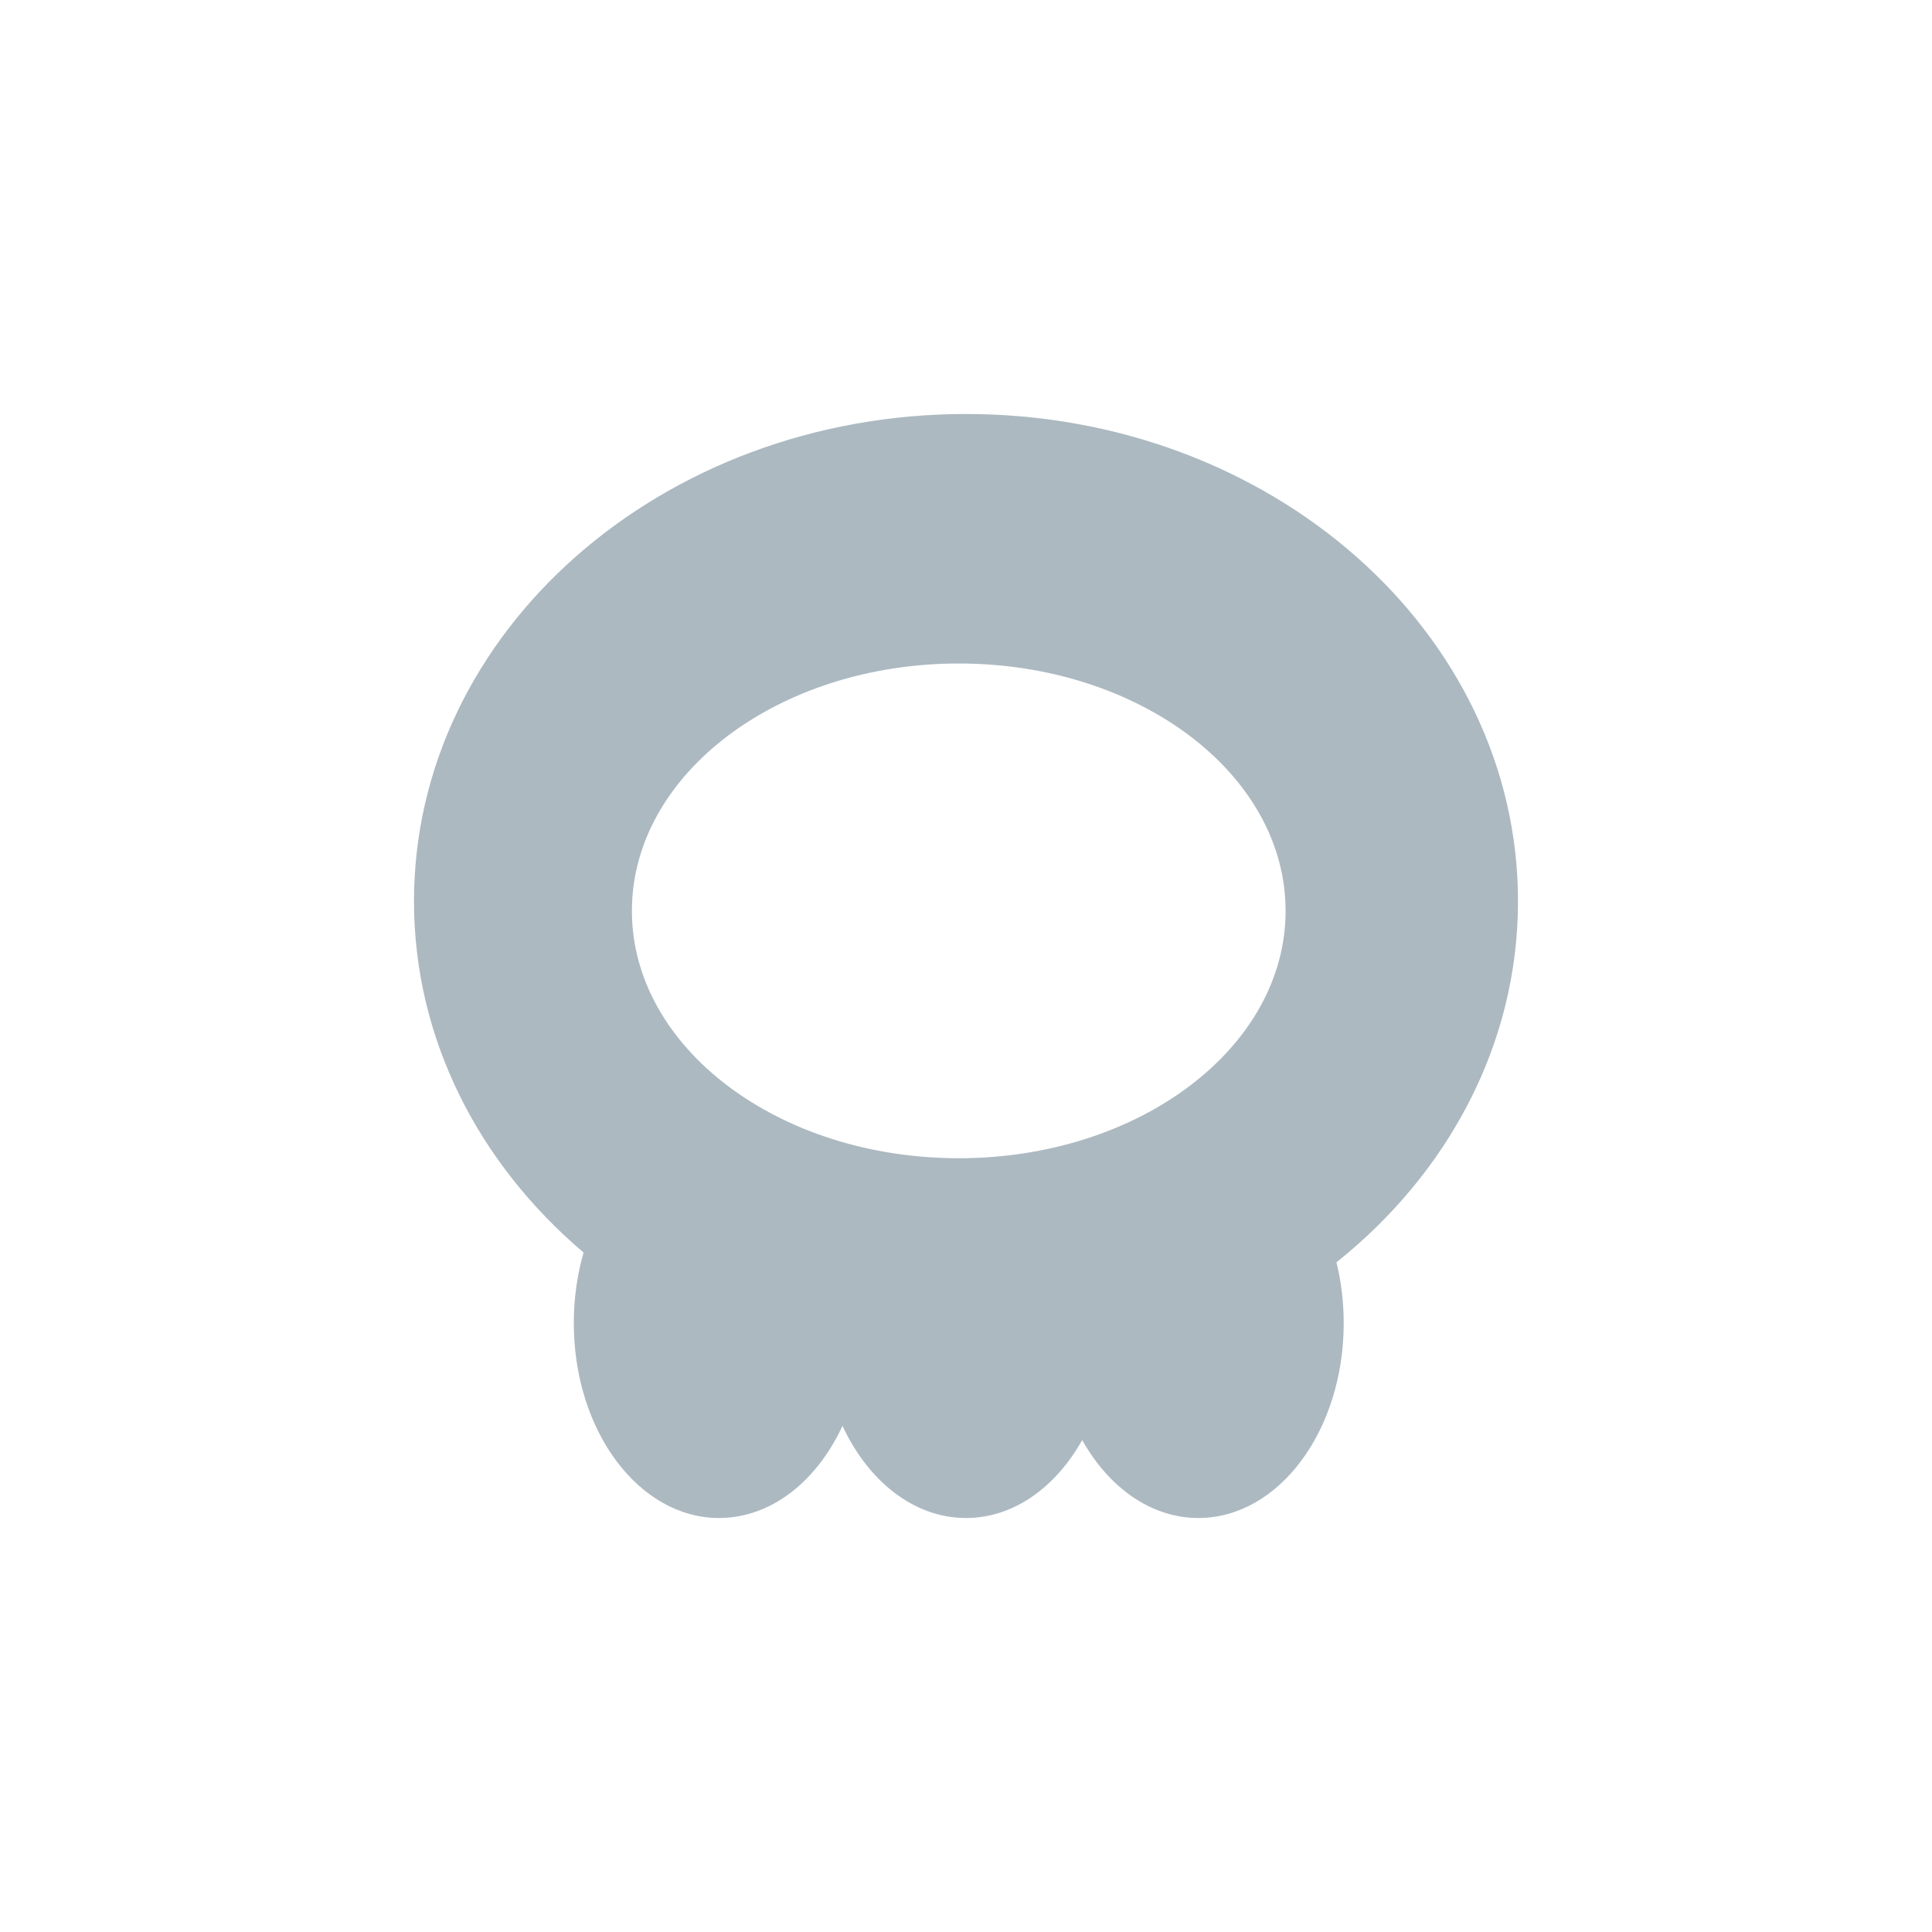 <svg width="28" height="28" viewBox="0 0 28 28" fill="none" xmlns="http://www.w3.org/2000/svg">
<path fill-rule="evenodd" clip-rule="evenodd" d="M19.369 18.295C20.985 17.003 22 15.137 22 13.061C22 9.161 18.418 6 14 6C9.582 6 6 9.161 6 13.061C6 15.062 6.943 16.868 8.458 18.153C8.366 18.47 8.316 18.815 8.316 19.176C8.316 20.735 9.258 22 10.421 22C11.177 22 11.839 21.466 12.21 20.664C12.582 21.466 13.245 22 14 22C14.689 22 15.3 21.556 15.684 20.87C16.068 21.556 16.68 22 17.368 22C18.531 22 19.474 20.735 19.474 19.176C19.474 18.868 19.437 18.572 19.369 18.295ZM18.632 13.201C18.632 15.181 16.511 16.786 13.895 16.786C11.279 16.786 9.158 15.181 9.158 13.201C9.158 11.221 11.279 9.616 13.895 9.616C16.511 9.616 18.632 11.221 18.632 13.201Z" fill="#ACB9C1"/>
</svg>
